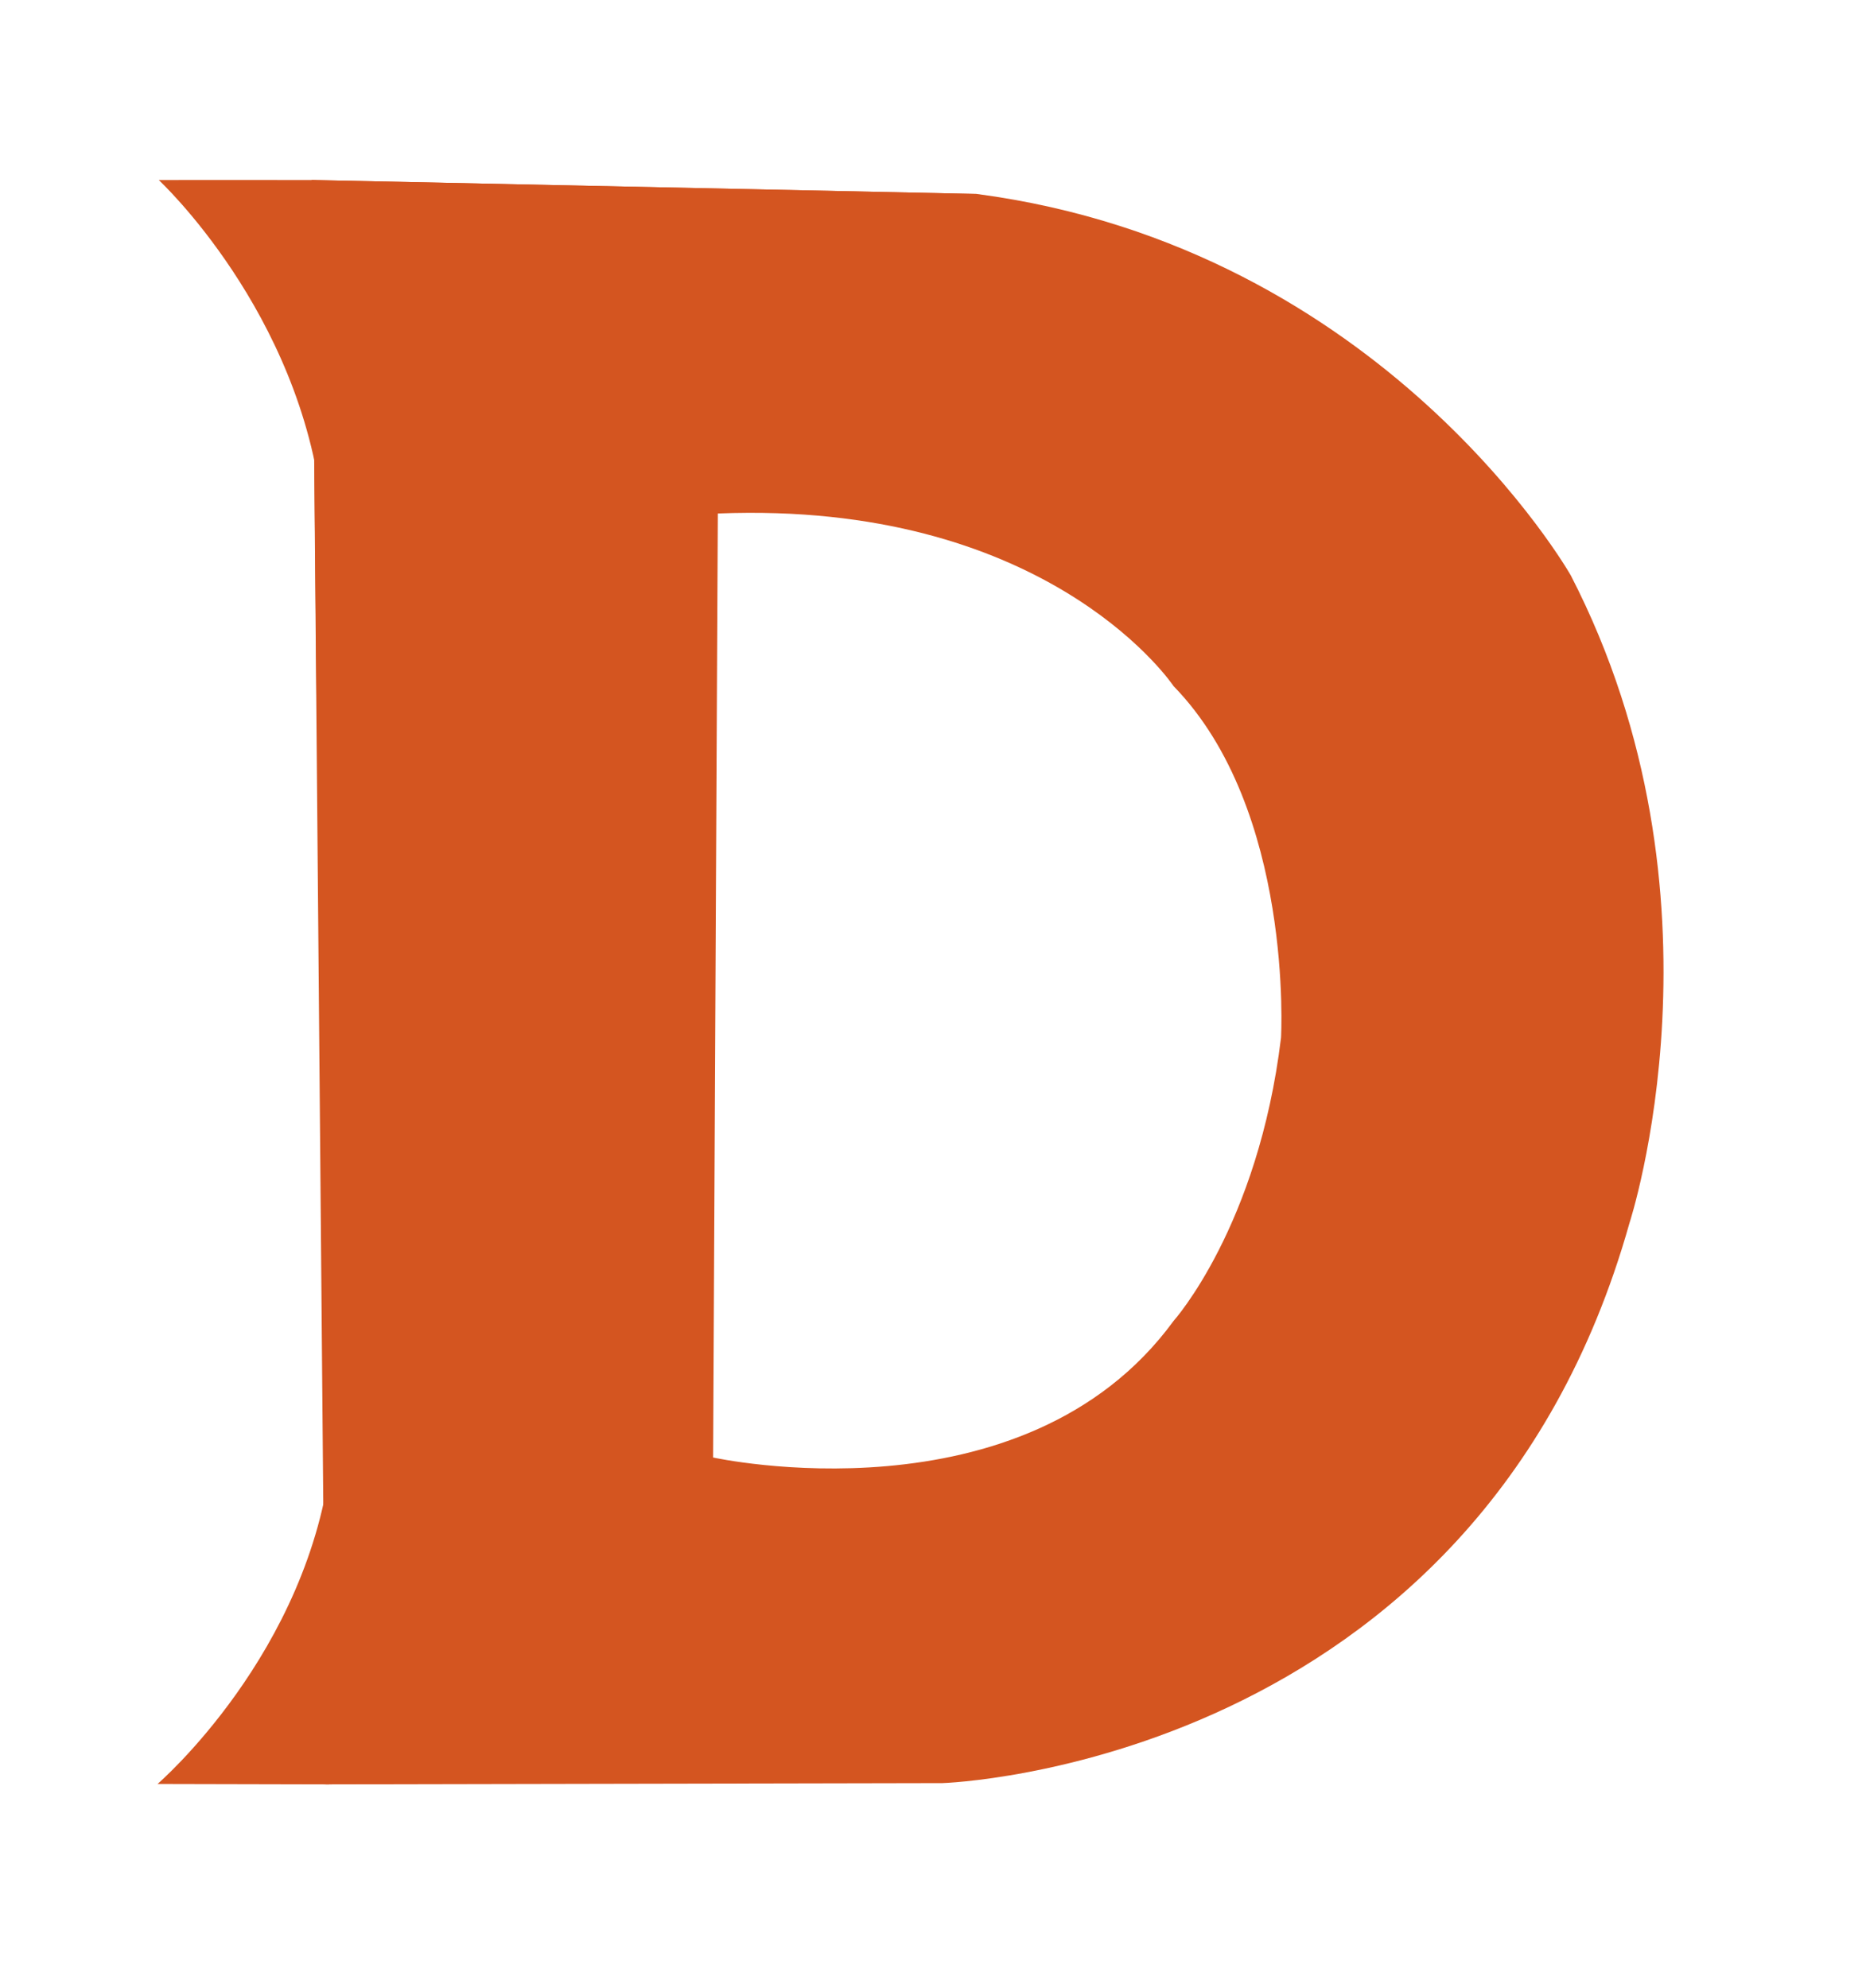 <?xml version="1.0" encoding="UTF-8" standalone="no"?>
<!-- Created with Inkscape (http://www.inkscape.org/) -->

<svg
   width="61.191mm"
   height="65.203mm"
   viewBox="0 0 61.191 65.203"
   version="1.1"
   id="svg1"
   xml:space="preserve"
   sodipodi:docname="draco-project-icon-light.svg"
   inkscape:version="1.3 (0e150ed6c4, 2023-07-21)"
   xmlns:inkscape="http://www.inkscape.org/namespaces/inkscape"
   xmlns:sodipodi="http://sodipodi.sourceforge.net/DTD/sodipodi-0.dtd"
   xmlns="http://www.w3.org/2000/svg"
   xmlns:svg="http://www.w3.org/2000/svg"><sodipodi:namedview
     id="namedview1"
     pagecolor="#505050"
     bordercolor="#ffffff"
     borderopacity="1"
     inkscape:showpageshadow="0"
     inkscape:pageopacity="0"
     inkscape:pagecheckerboard="1"
     inkscape:deskcolor="#505050"
     inkscape:document-units="mm"
     inkscape:zoom="0.71713666"
     inkscape:cx="-56.474592"
     inkscape:cy="57.869026"
     inkscape:window-width="1920"
     inkscape:window-height="1017"
     inkscape:window-x="-8"
     inkscape:window-y="-8"
     inkscape:window-maximized="1"
     inkscape:current-layer="layer7" /><defs
     id="defs1" /><g
     inkscape:label="Layer 1"
     inkscape:groupmode="layer"
     id="layer1"
     transform="translate(-89.904,-129.46)"><g
       id="layer3"
       inkscape:label="refined"
       style="display:inline;opacity:1"
       transform="translate(38.106,-32.803)"><g
         inkscape:groupmode="layer"
         id="layer29"
         inkscape:label="background"
         style="display:inline" /><g
         inkscape:groupmode="layer"
         id="layer8"
         inkscape:label="back wing"
         style="display:inline;opacity:1" /><g
         inkscape:groupmode="layer"
         id="layer7"
         inkscape:label="wing"
         style="display:inline;opacity:1"><path
           style="display:inline;fill:#d45520;fill-opacity:1;stroke:none;stroke-width:0.214px;stroke-linecap:butt;stroke-linejoin:miter;stroke-opacity:1"
           d="m 62.021,168.168 0.458,52.621 20.224,-0.041 c 0,0 17.51,-0.534 22.528,-18.364 0,0 3.516,-10.697 -1.922,-21.247 0,0 -6.087,-10.738 -19.477,-12.512 z m 14.318,10.915 c 10.14,-0.035 13.944,5.685 13.944,5.685 3.95,4.057 3.523,11.531 3.523,11.531 -0.747,6.193 -3.523,9.289 -3.523,9.289 -4.911,6.726 -15.1,4.48 -15.1,4.48 l 0.154,-30.963 c 0.34,-0.013 0.674,-0.021 1.001,-0.022 z"
           id="path861"
           inkscape:connector-curvature="0" /><path
           style="display:inline;fill:#d45520;fill-opacity:1;stroke:none;stroke-width:0.214px;stroke-linecap:butt;stroke-linejoin:miter;stroke-opacity:1"
           d="m 62.591,220.789 -5.627,-0.013 c 0,0 4.993,-4.296 5.703,-10.768 z"
           id="path901-7"
           inkscape:connector-curvature="0"
           sodipodi:nodetypes="cccc" /><path
           inkscape:connector-curvature="0"
           id="path2730"
           style="display:inline;fill:#d45520;fill-opacity:1;stroke:none;stroke-width:0.214px;stroke-linecap:butt;stroke-linejoin:miter;stroke-opacity:1"
           d="m 73.998,179.498 c 0,0 12.987,-8.005 9.834,-10.873 m 0,0 -21.811,-0.458 0.155,16.89 c 0,0 6.273,-0.879 11.822,-5.56" /><path
           style="display:inline;fill:#d45520;fill-opacity:1;stroke:none;stroke-width:0.214px;stroke-linecap:butt;stroke-linejoin:miter;stroke-opacity:1"
           d="m 62.021,168.168 c -1.781,-0.003 -5.017,0 -5.017,0 0,0 4.649,4.311 5.36,10.784 0,0 3.912,-10.298 0.342,-10.706 z"
           id="path901-8"
           inkscape:connector-curvature="0"
           sodipodi:nodetypes="cccsc" /></g><g
         inkscape:groupmode="layer"
         id="layer13"
         inkscape:label="dragon body"
         style="display:inline;opacity:1"><flowRoot
           xml:space="preserve"
           id="flowRoot893"
           style="font-style:normal;font-weight:normal;font-size:40px;line-height:1.25;font-family:sans-serif;letter-spacing:0px;word-spacing:0px;fill:#000000;fill-opacity:1;stroke:none"><flowRegion
             id="flowRegion895"><rect
               id="rect897"
               width="33.941"
               height="48.083"
               x="612.354"
               y="505.923" /></flowRegion><flowPara
             id="flowPara899" /></flowRoot></g><g
         inkscape:groupmode="layer"
         id="layer16"
         inkscape:label="D"
         style="display:inline;opacity:1" /><g
         inkscape:groupmode="layer"
         id="layer15"
         inkscape:label="tail"
         style="display:inline;opacity:1" /><g
         inkscape:groupmode="layer"
         id="layer18"
         inkscape:label="tail end"
         style="display:inline" /></g></g></svg>
